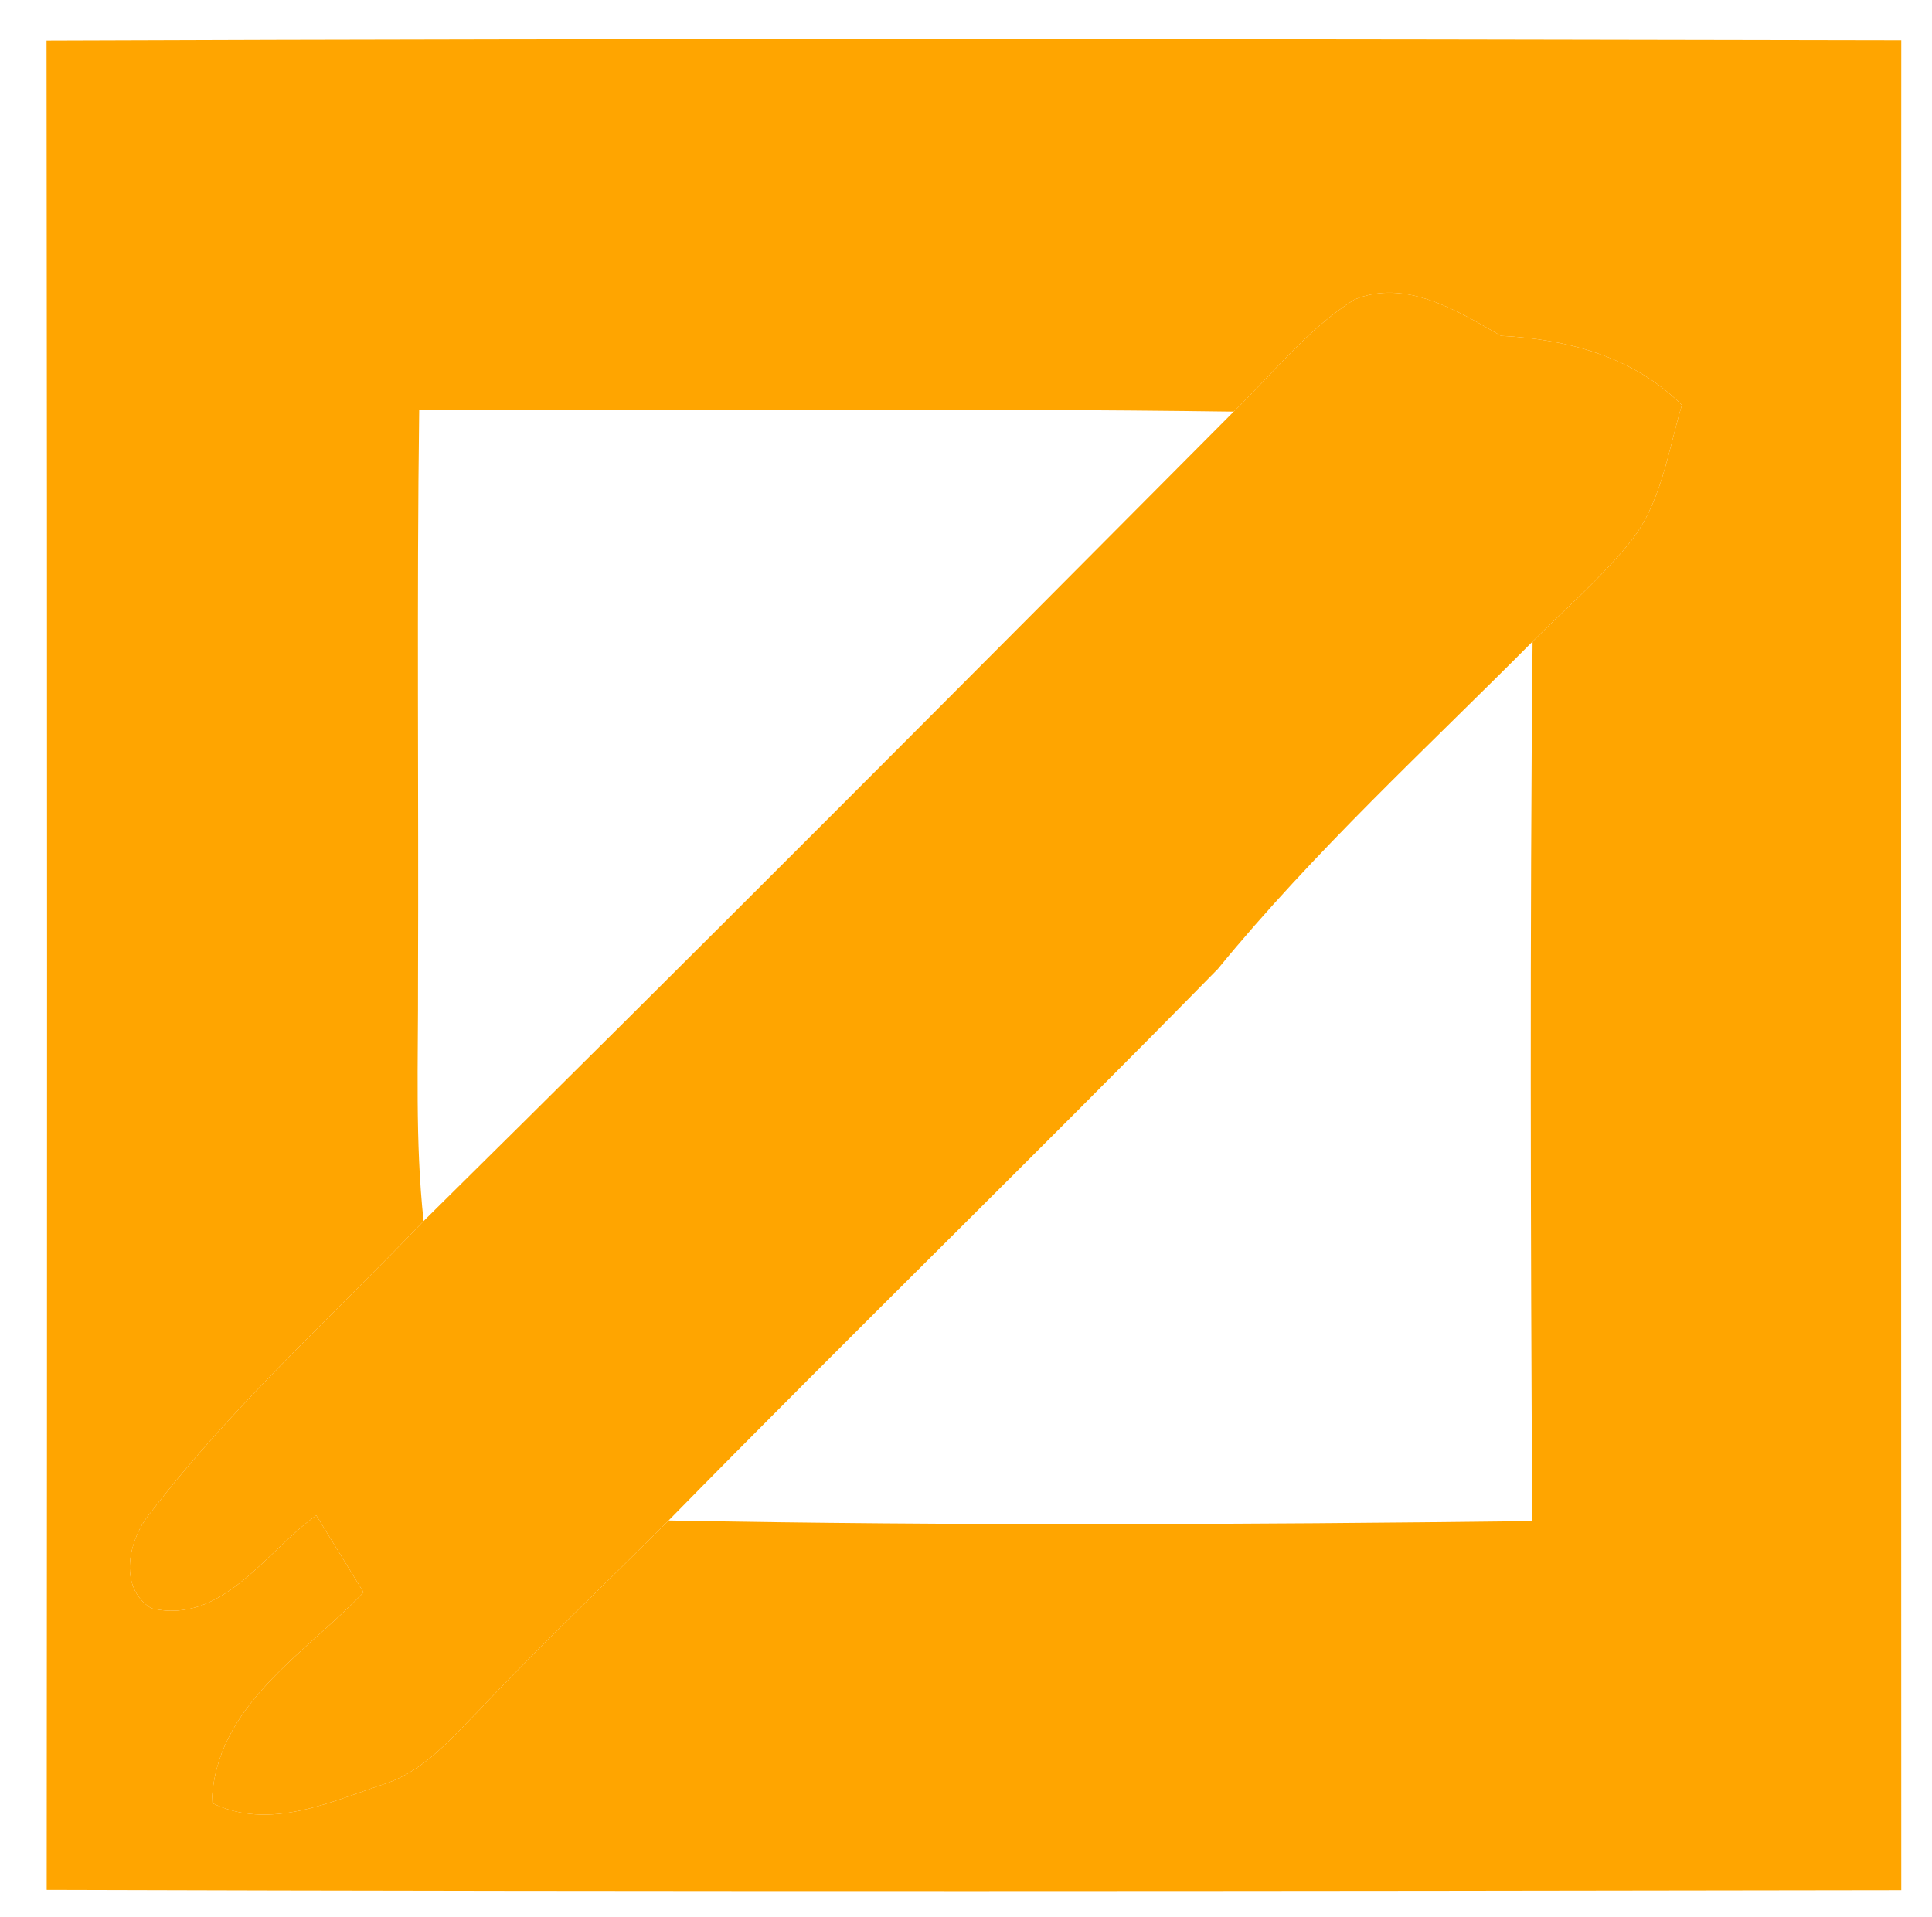 <?xml version="1.0" encoding="UTF-8" ?>
<!DOCTYPE svg PUBLIC "-//W3C//DTD SVG 1.1//EN" "http://www.w3.org/Graphics/SVG/1.1/DTD/svg11.dtd">
<svg width="132pt" height="131pt" viewBox="0 0 132 131" version="1.1" xmlns="http://www.w3.org/2000/svg">
<g id="#ffffffff">
</g>
<g id="#101430ff">
<path fill="orange" opacity="1.00" d=" M 3.18 2.78 C 45.42 2.62 87.66 2.67 129.90 2.76 C 129.88 44.89 129.89 87.02 129.90 129.16 C 87.66 129.23 45.42 129.27 3.19 129.14 C 3.22 87.02 3.23 44.90 3.18 2.78 M 92.52 20.48 C 89.33 22.49 86.97 25.52 84.29 28.13 C 65.75 27.87 47.19 28.09 28.64 28.02 C 28.47 41.01 28.61 54.01 28.56 67.00 C 28.58 72.48 28.35 77.98 28.94 83.44 C 22.67 89.99 15.86 96.09 10.33 103.31 C 8.81 105.09 8.00 108.43 10.33 109.90 C 15.18 111.06 18.16 106.01 21.61 103.55 C 22.69 105.30 23.76 107.05 24.84 108.81 C 20.76 113.09 14.68 116.58 14.47 123.20 C 18.44 125.14 22.58 123.11 26.40 121.86 C 29.05 120.95 30.89 118.72 32.80 116.80 C 36.97 112.37 41.39 108.21 45.68 103.90 C 65.34 104.27 85.01 104.18 104.68 103.94 C 104.58 83.91 104.52 63.87 104.71 43.84 C 106.91 41.64 109.27 39.60 111.25 37.20 C 113.49 34.52 113.94 30.93 114.91 27.68 C 111.61 24.37 107.09 23.18 102.55 22.95 C 99.58 21.24 96.02 19.02 92.52 20.48 Z" />
</g>
<g id="#000000ff">
<path fill="orange" opacity="1.00" d=" M 92.52 20.48 C 96.02 19.02 99.58 21.24 102.55 22.95 C 107.09 23.18 111.61 24.37 114.91 27.68 C 113.94 30.93 113.49 34.52 111.25 37.20 C 109.27 39.60 106.91 41.64 104.71 43.84 C 97.42 51.18 89.77 58.19 83.21 66.21 C 70.80 78.87 58.10 91.24 45.68 103.90 C 41.39 108.21 36.97 112.37 32.80 116.80 C 30.89 118.72 29.05 120.95 26.40 121.86 C 22.58 123.11 18.44 125.14 14.47 123.20 C 14.68 116.58 20.76 113.09 24.84 108.81 C 23.76 107.05 22.69 105.30 21.61 103.55 C 18.16 106.01 15.18 111.06 10.33 109.90 C 8.00 108.43 8.81 105.09 10.33 103.31 C 15.86 96.09 22.67 89.99 28.94 83.44 C 47.50 65.11 65.90 46.62 84.29 28.13 C 86.97 25.52 89.33 22.49 92.52 20.48 Z" />
</g>
</svg>
